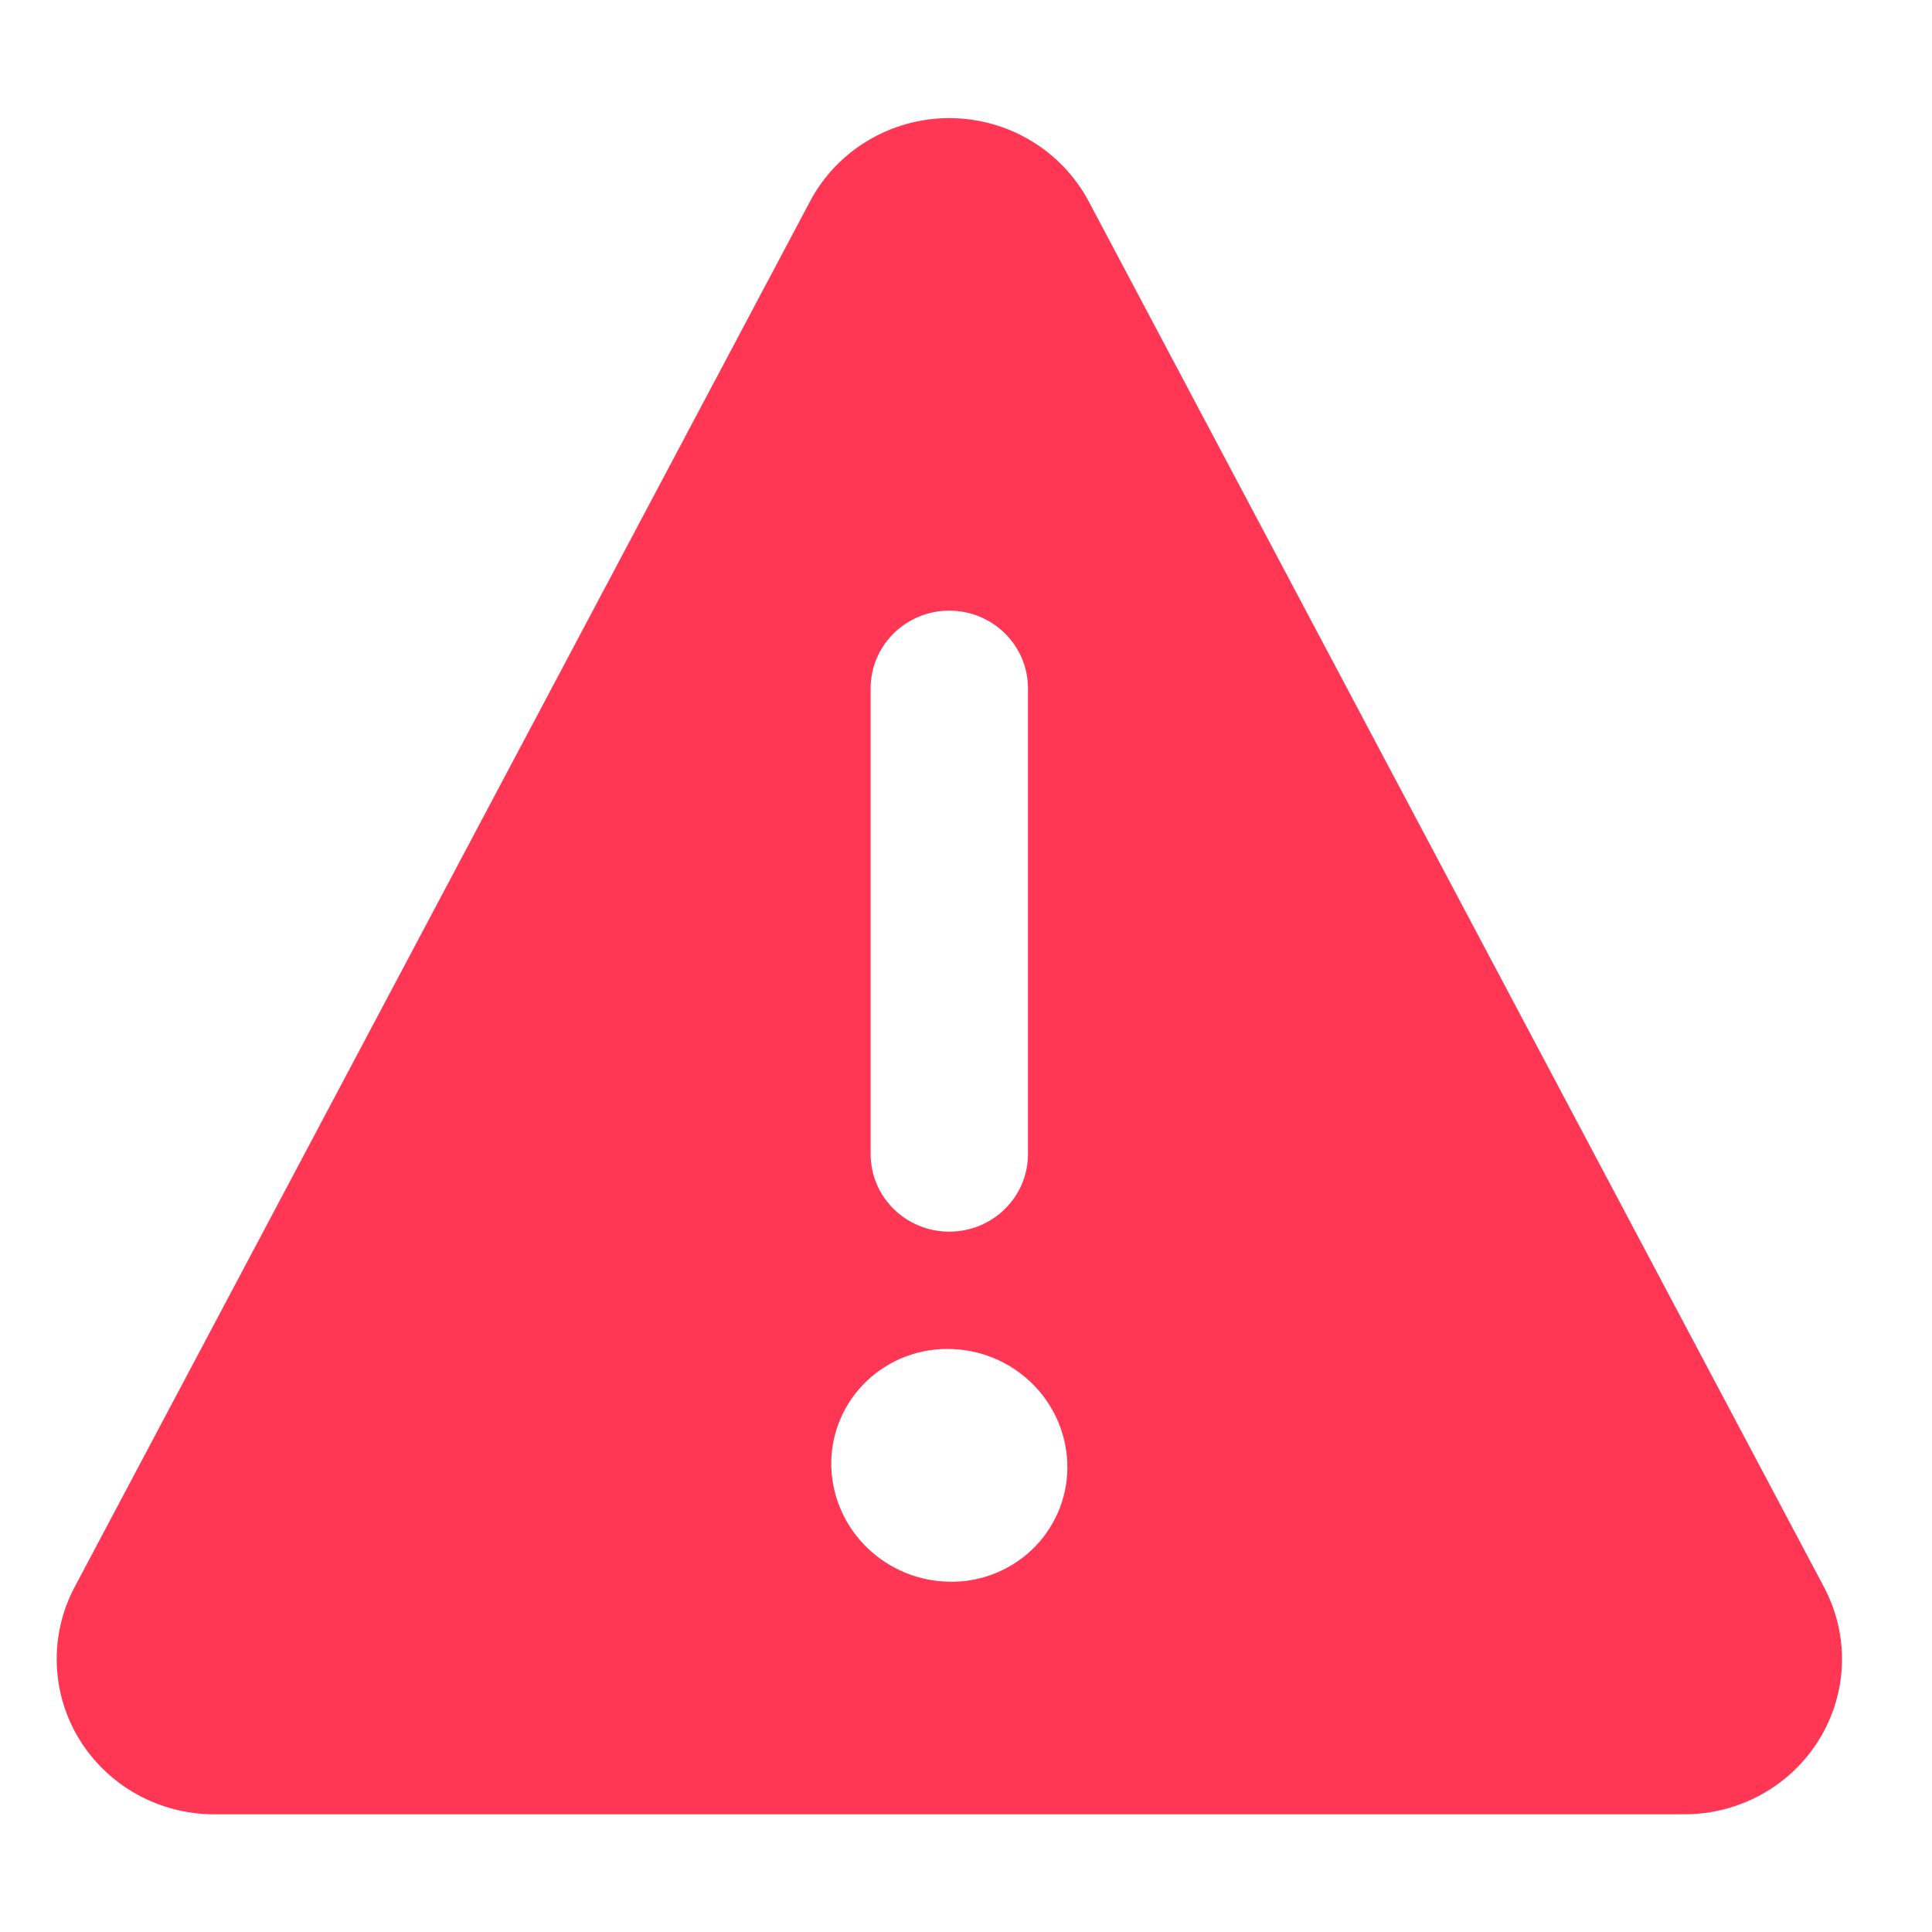 <svg width="14" height="14" viewBox="0 0 14 14" fill="none" xmlns="http://www.w3.org/2000/svg">
<path fill-rule="evenodd" clip-rule="evenodd" d="M13.217 11.5L7.889 1.459C7.692 1.089 7.303 0.856 6.879 0.856C6.455 0.856 6.066 1.089 5.87 1.459L0.541 11.5C0.356 11.849 0.369 12.268 0.575 12.604C0.782 12.941 1.152 13.147 1.551 13.147H12.207C12.606 13.147 12.976 12.941 13.183 12.604C13.39 12.268 13.403 11.849 13.217 11.5ZM6.309 4.988C6.309 4.677 6.564 4.425 6.879 4.425C7.194 4.425 7.449 4.677 7.449 4.988V8.363C7.449 8.674 7.194 8.925 6.879 8.925C6.564 8.925 6.309 8.674 6.309 8.363V4.988ZM6.892 11.462H6.908C7.134 11.459 7.349 11.365 7.505 11.203C7.66 11.04 7.743 10.823 7.734 10.6C7.716 10.139 7.333 9.775 6.865 9.775H6.85C6.624 9.779 6.409 9.872 6.254 10.034C6.099 10.196 6.016 10.413 6.024 10.635C6.042 11.096 6.425 11.461 6.892 11.462Z" fill="#FF3654"/>
</svg>
